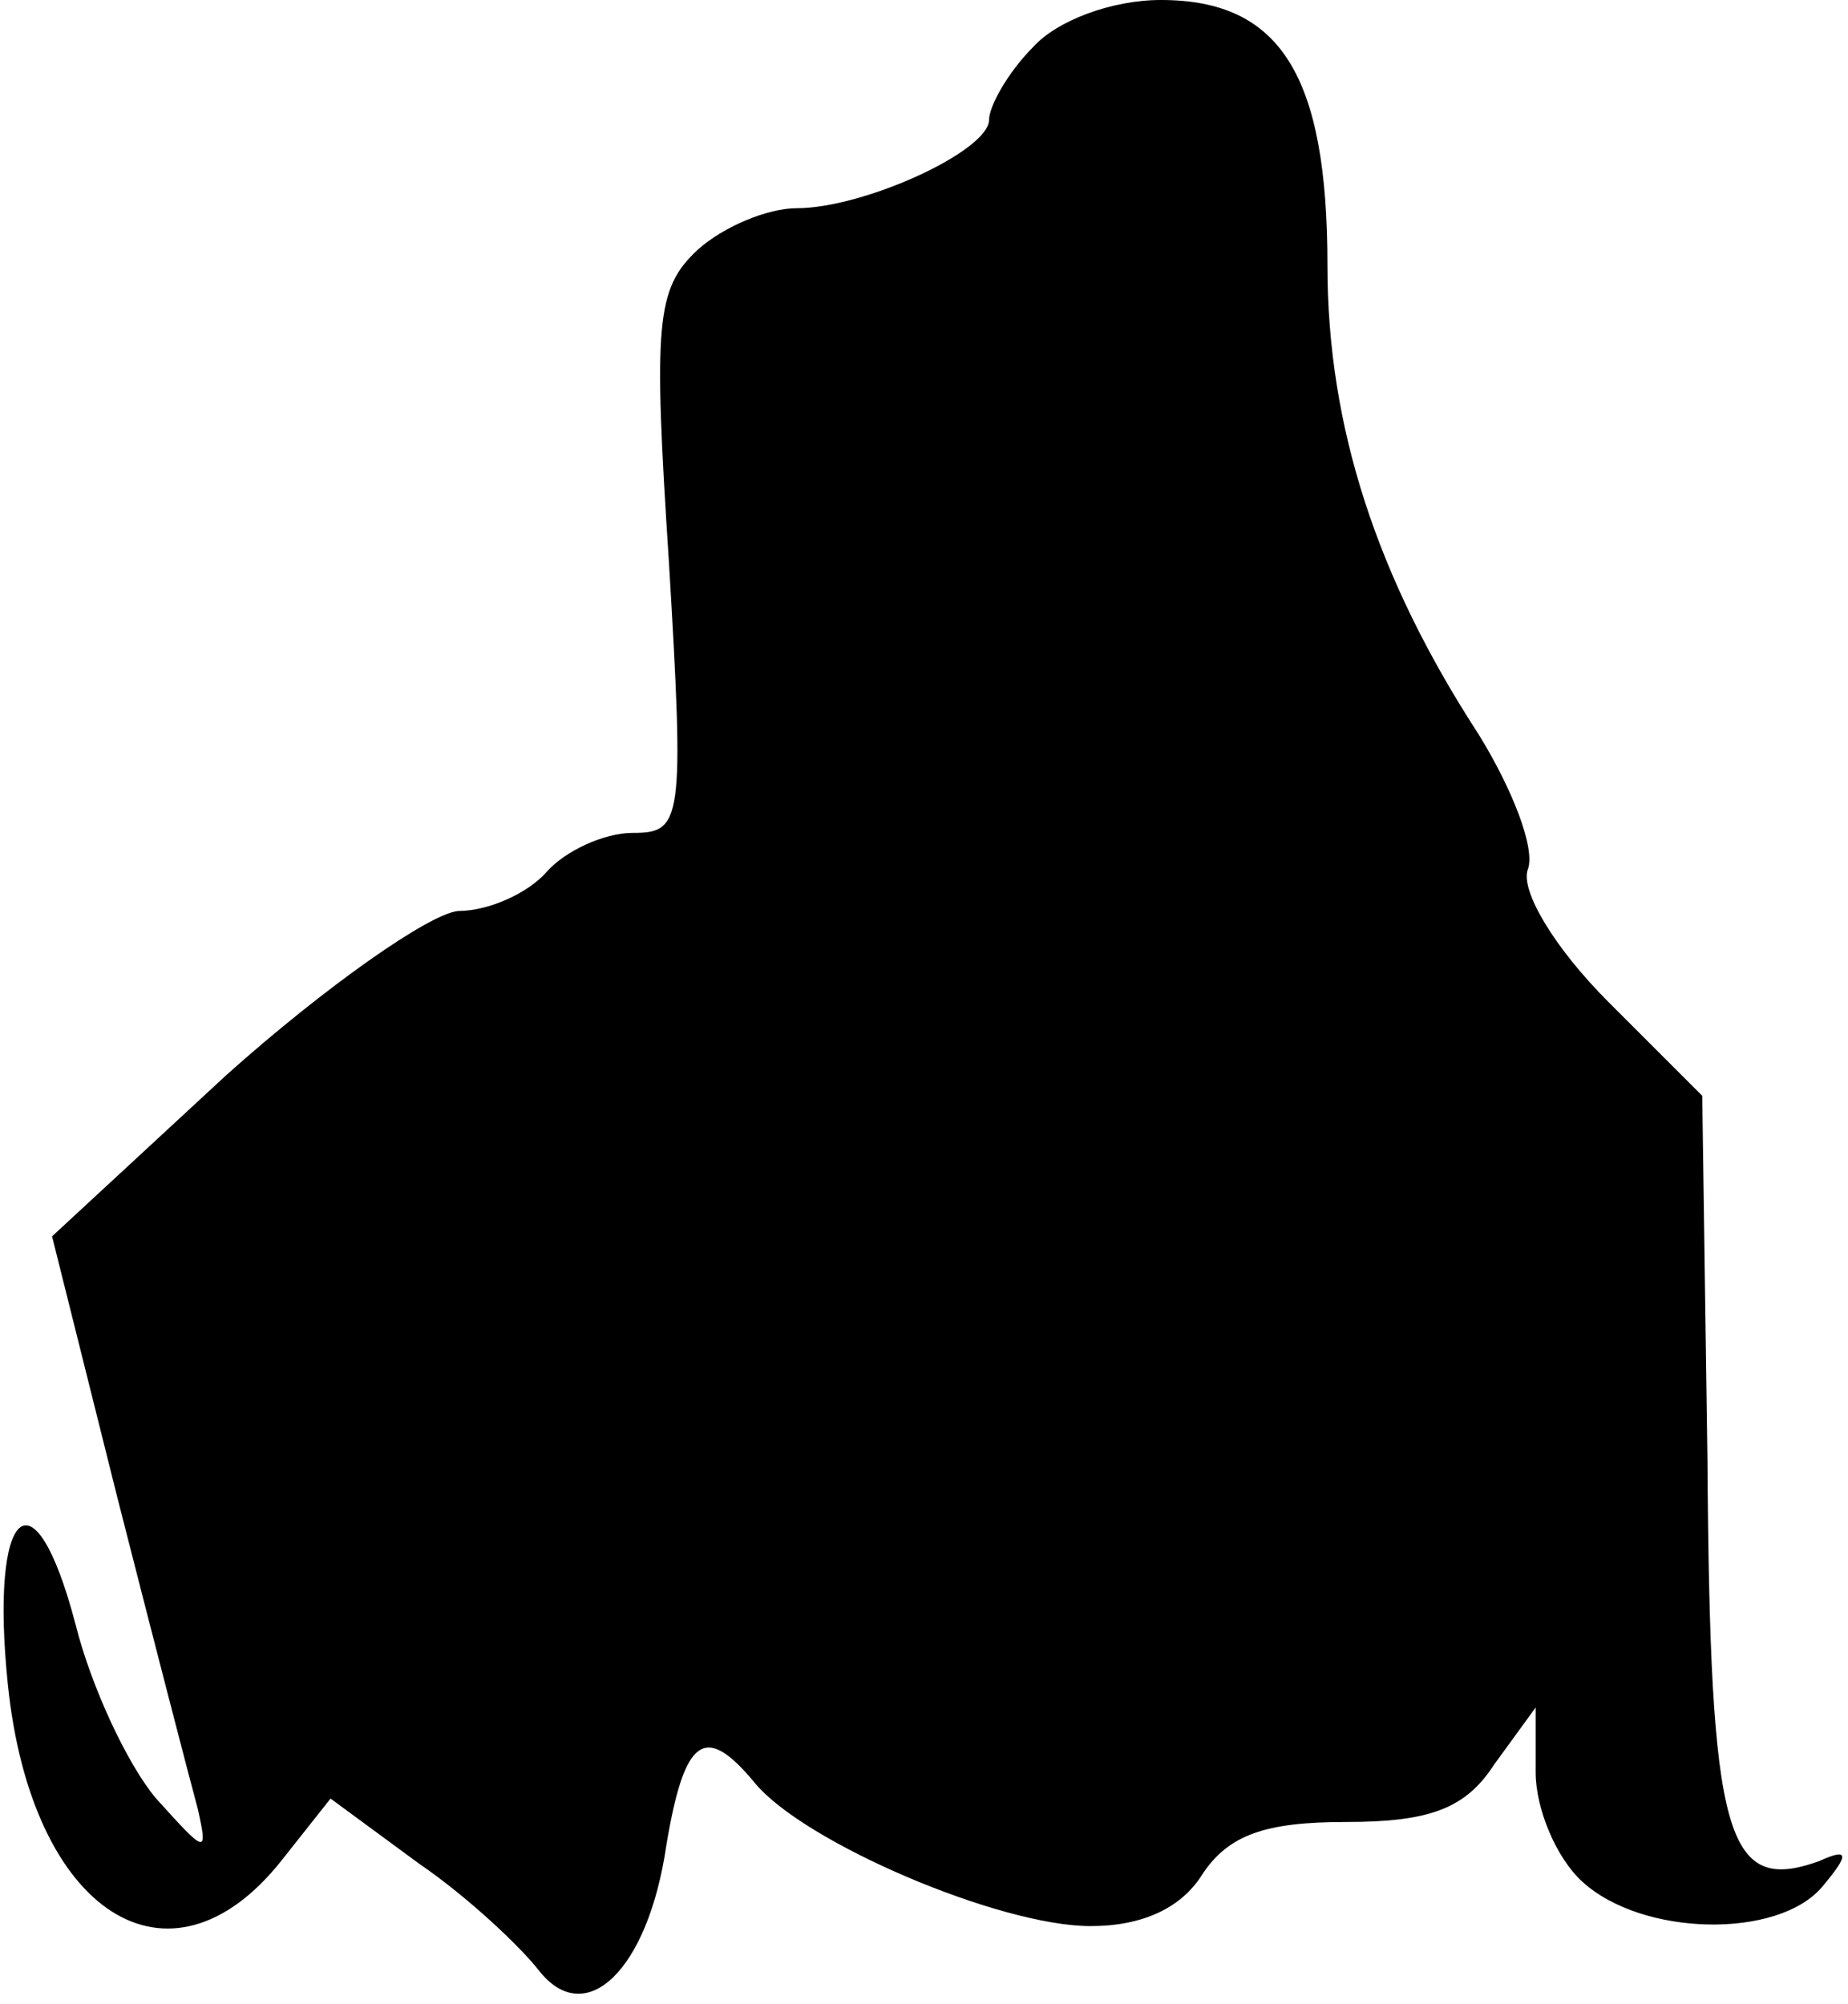 <?xml version="1.0" standalone="no"?>
<!DOCTYPE svg PUBLIC "-//W3C//DTD SVG 20010904//EN"
 "http://www.w3.org/TR/2001/REC-SVG-20010904/DTD/svg10.dtd">
<svg version="1.0" xmlns="http://www.w3.org/2000/svg"
 width="71pt" height="77pt" viewBox="0 0 71 77"
 preserveAspectRatio="xMidYMid meet">
<g transform="translate(0,77) scale(0.1,-0.1)"
fill="#000000" stroke="none">
<path fill="#000000" stroke="none" d="M397 752 c-10 -10 -17 -23 -17 -28 0
-12 -48 -34 -74 -34 -11 0 -28 -7 -38 -16 -16 -15 -17 -28 -11 -120 6 -100 5
-104 -14 -104 -11 0 -26 -7 -33 -15 -7 -8 -22 -15 -34 -15 -11 -1 -51 -29 -89
-63 l-67 -62 25 -100 c14 -55 28 -109 31 -120 4 -18 3 -17 -16 4 -11 13 -25
43 -31 67 -16 61 -33 45 -26 -23 9 -88 62 -122 105 -68 l19 24 34 -25 c19 -13
39 -32 46 -41 18 -23 42 0 49 48 7 42 15 47 34 24 19 -23 94 -55 129 -55 20 0
35 7 43 20 10 15 24 20 55 20 32 0 46 5 57 22 l16 22 0 -25 c0 -14 8 -33 18
-42 23 -21 75 -22 92 -2 11 13 10 15 -1 10 -36 -13 -42 9 -43 154 l-2 140 -36
36 c-21 21 -34 43 -31 51 3 8 -6 31 -19 52 -39 60 -58 118 -58 180 0 73 -18
102 -64 102 -19 0 -40 -8 -49 -18z"/>
</g>
</svg>
